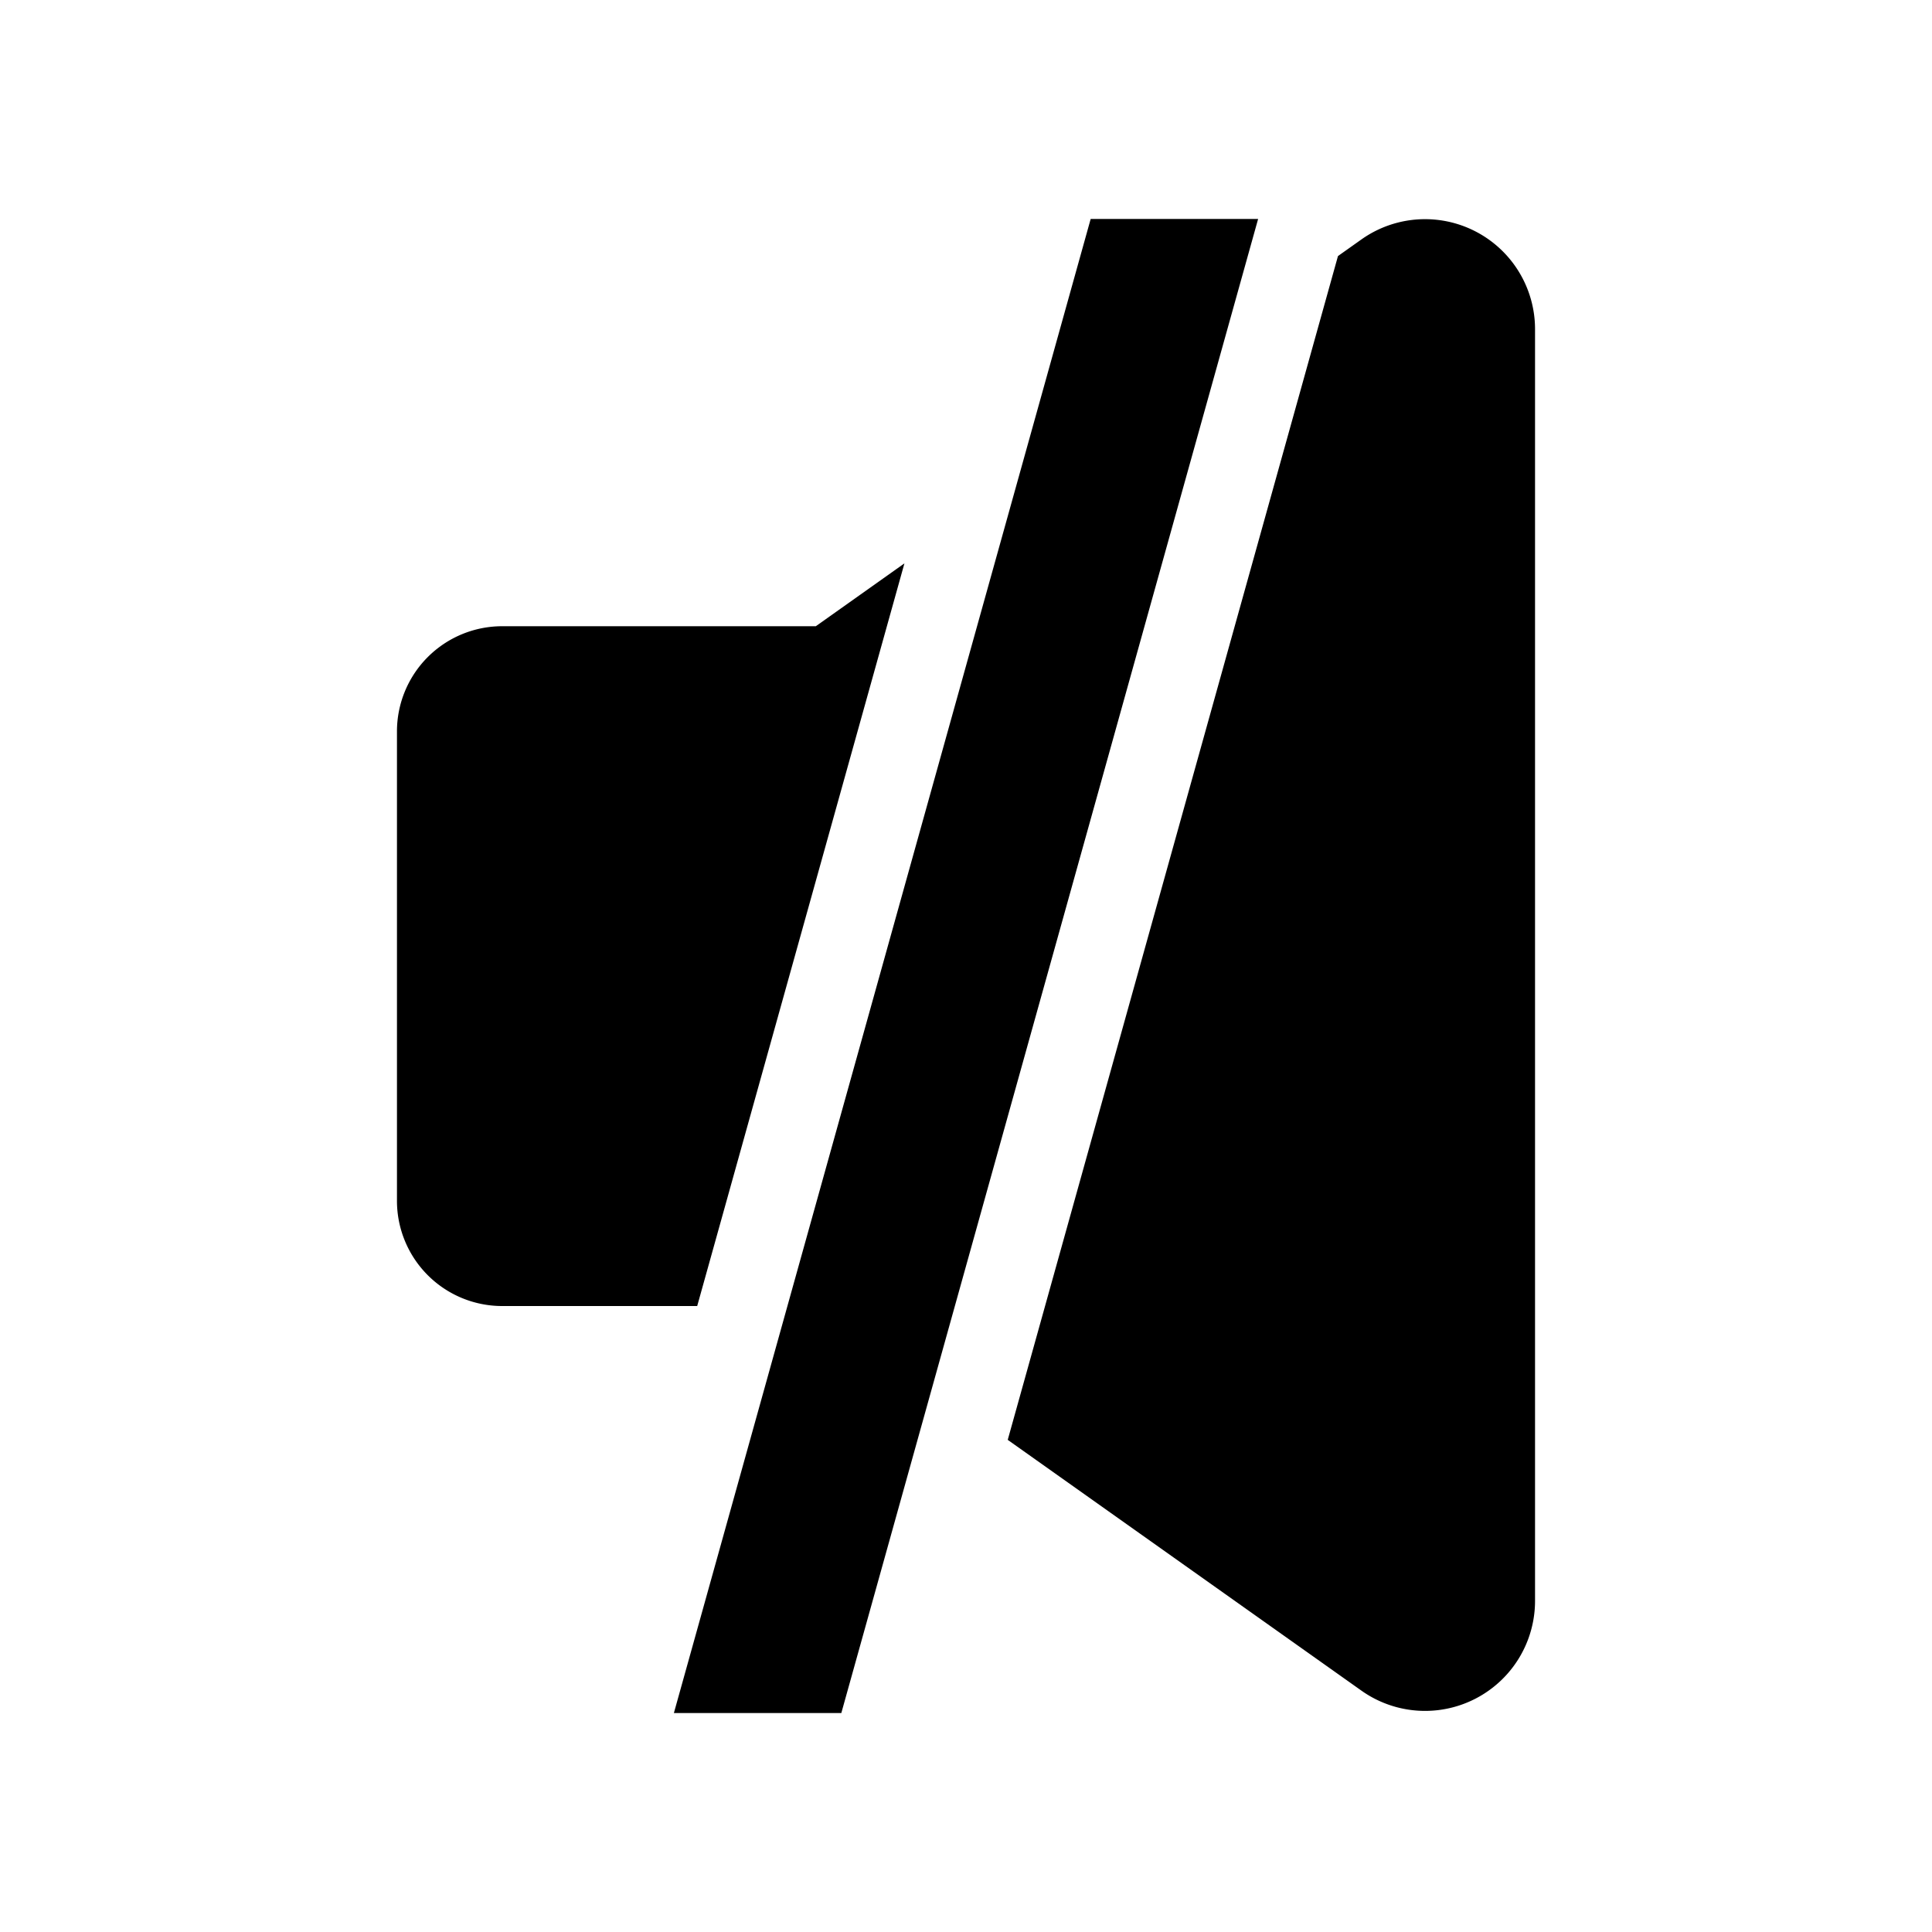 <svg id="圖層_1" data-name="圖層 1" xmlns="http://www.w3.org/2000/svg" viewBox="0 0 150 150"><title>closeaudio</title><polygon points="52.32 133 65.32 133 97.68 17 84.68 17 52.32 133"/><path d="M70.22,43.74l-6.88,4.88H39a8.17,8.17,0,0,0-8.18,8.17V93.23A8.17,8.17,0,0,0,39,101.4H54.13Z"/><path d="M105.7,18.59l-1.82,1.29L78.24,111.79l27.46,19.47a8.54,8.54,0,0,0,13.48-7V25.56A8.54,8.54,0,0,0,105.7,18.59Z"/></svg>